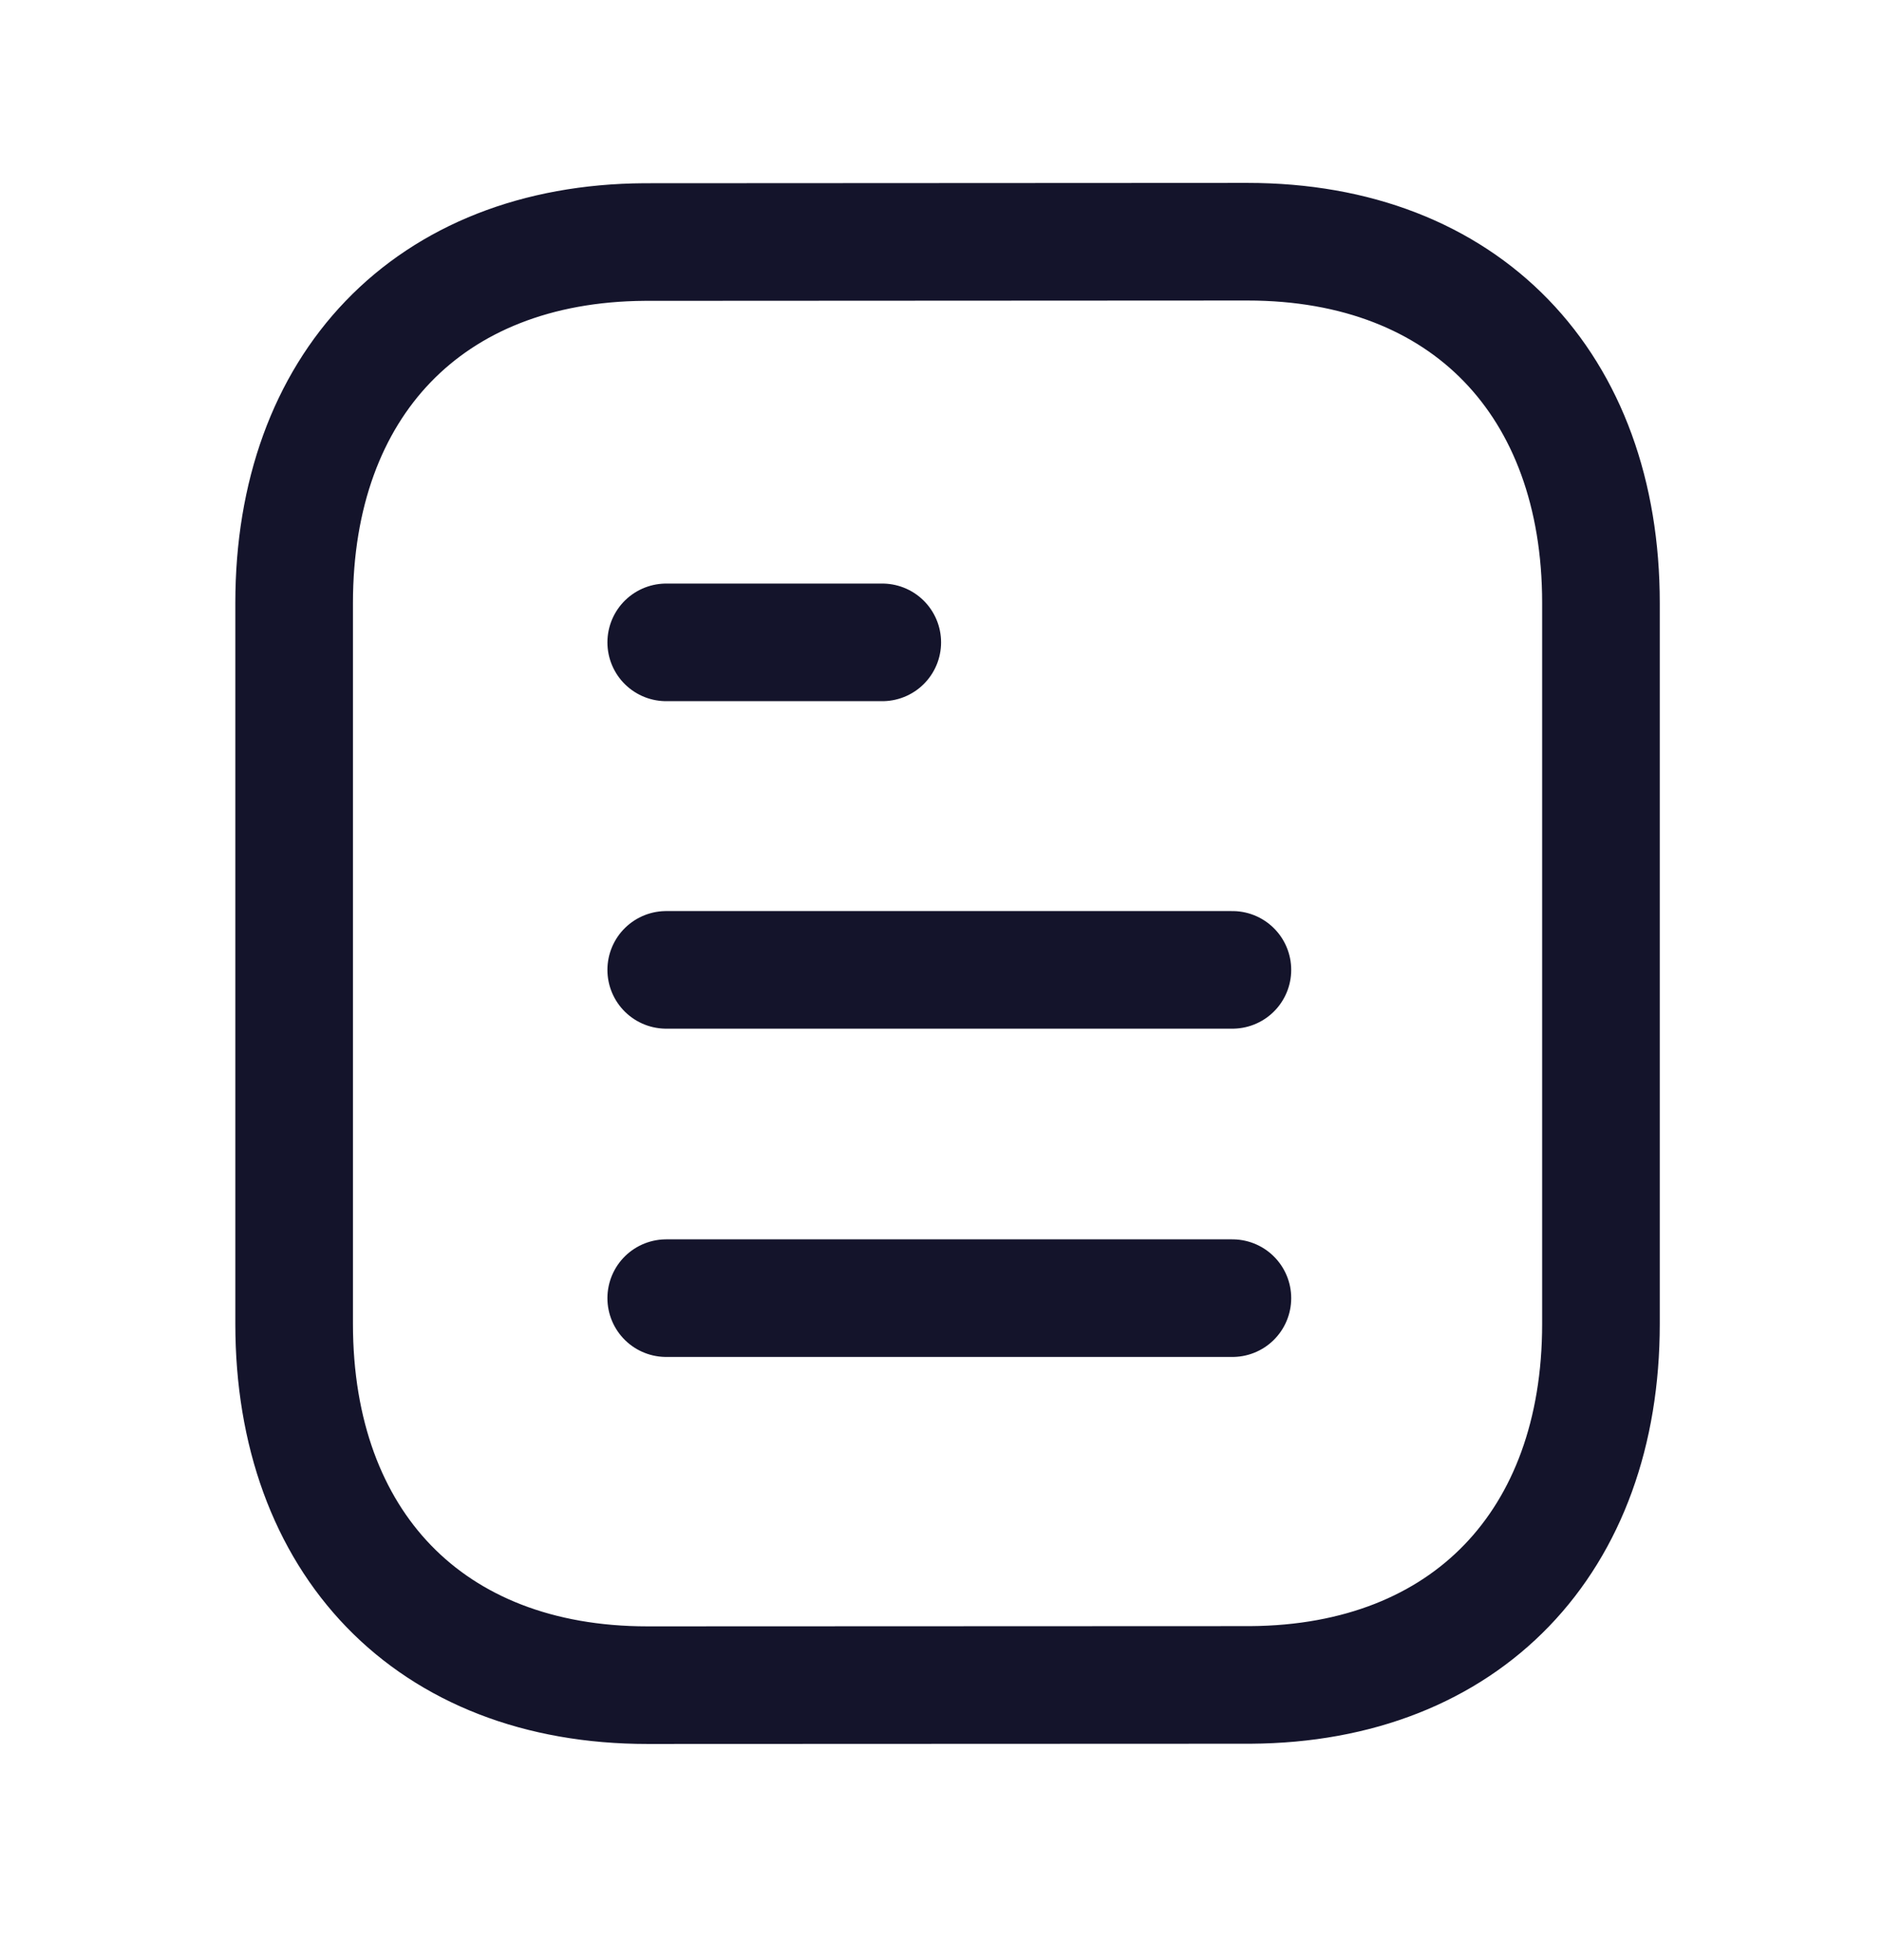 <svg width="24" height="25" viewBox="0 0 24 25" fill="none" xmlns="http://www.w3.org/2000/svg">
<path d="M15.716 16.557H8.496" stroke="#14142B" stroke-width="1.5" stroke-linecap="round" stroke-linejoin="round"/>
<path d="M15.716 12.37H8.496" stroke="#14142B" stroke-width="1.5" stroke-linecap="round" stroke-linejoin="round"/>
<path d="M11.251 8.193H8.496" stroke="#14142B" stroke-width="1.5" stroke-linecap="round" stroke-linejoin="round"/>
<path fill-rule="evenodd" clip-rule="evenodd" d="M15.909 3.083C15.909 3.083 8.232 3.087 8.22 3.087C5.46 3.104 3.751 4.92 3.751 7.69V16.886C3.751 19.67 5.473 21.493 8.257 21.493C8.257 21.493 15.933 21.49 15.946 21.49C18.706 21.473 20.416 19.656 20.416 16.886V7.69C20.416 4.906 18.693 3.083 15.909 3.083Z" stroke="#14142B" stroke-width="1.5" stroke-linecap="round" stroke-linejoin="round"/>
</svg>
